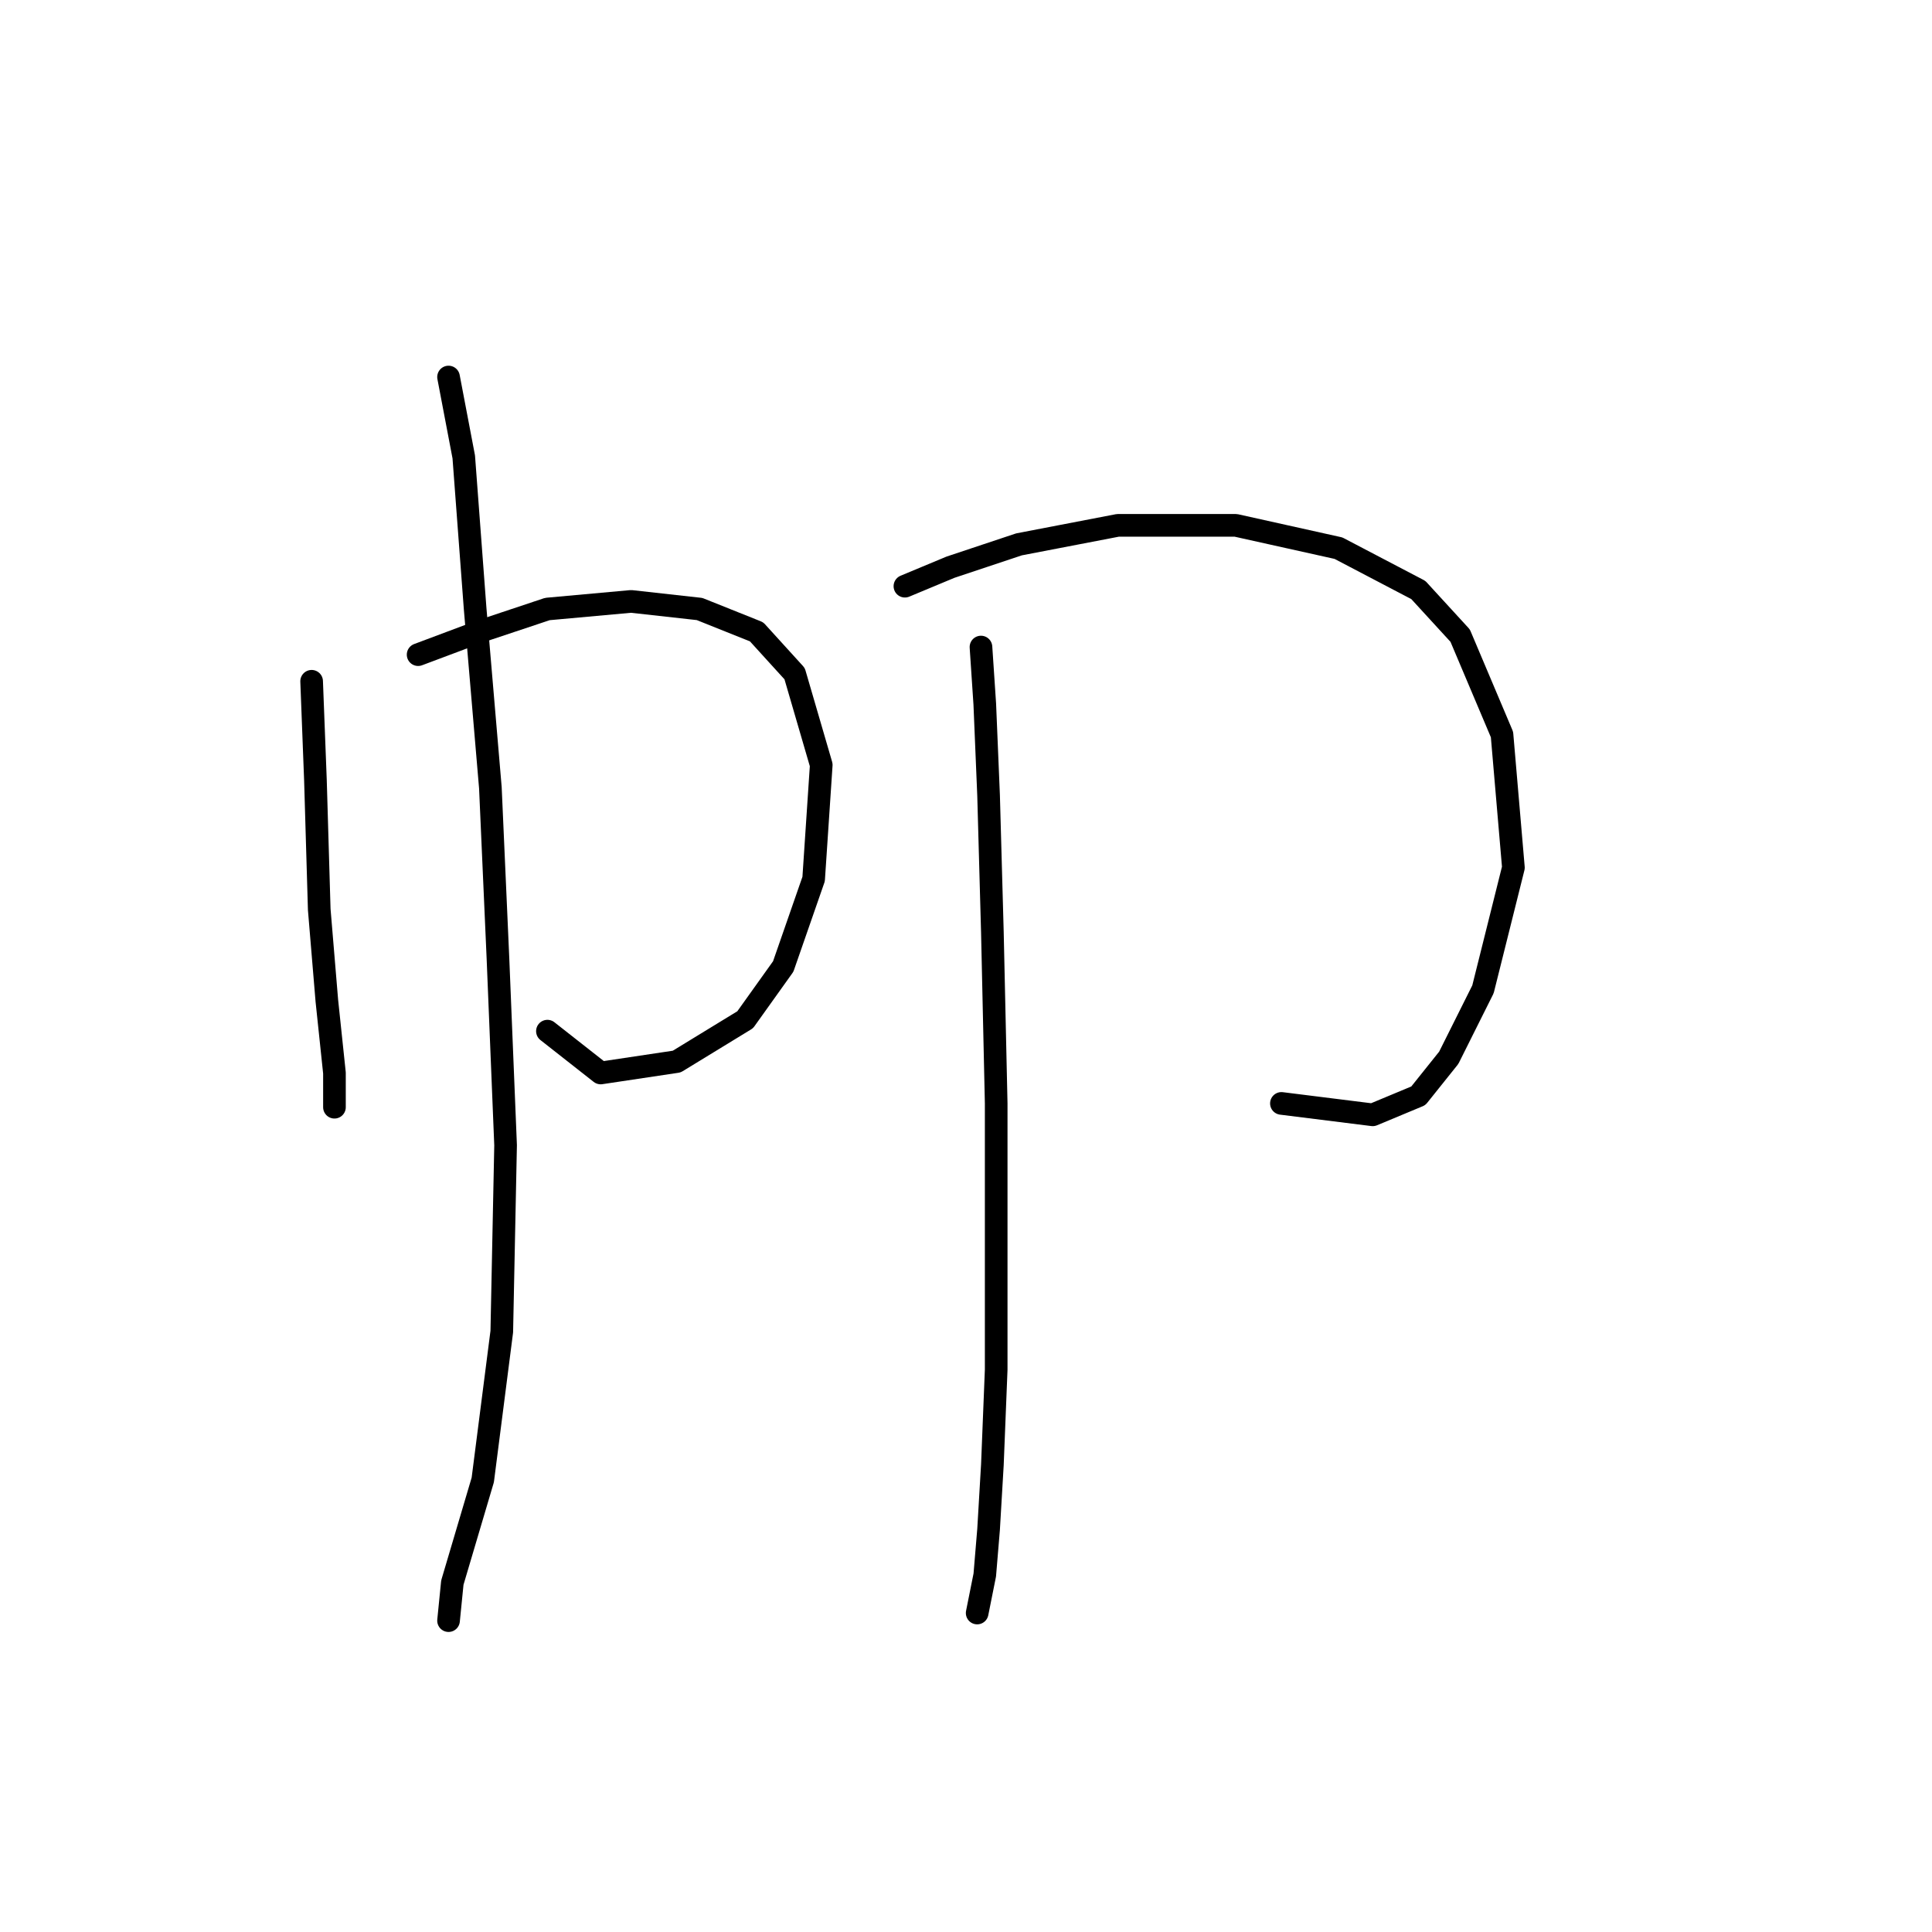 <?xml version="1.0" standalone="no"?>
    <svg width="256" height="256" xmlns="http://www.w3.org/2000/svg" version="1.1">
    <polyline stroke="black" stroke-width="3" stroke-linecap="round" fill="transparent" stroke-linejoin="round" points="41.293 90.272 41.797 103.374 42.301 120.508 43.309 132.602 44.317 142.176 44.317 146.712 44.317 146.712 44.317 142.68 44.317 142.68 " />
        <polyline stroke="black" stroke-width="3" stroke-linecap="round" fill="transparent" stroke-linejoin="round" points="55.403 86.745 63.466 83.721 72.536 80.697 83.623 79.69 92.694 80.697 100.252 83.721 105.292 89.264 108.819 101.358 107.811 116.476 103.78 128.066 98.741 135.121 89.67 140.665 79.591 142.176 72.536 136.633 72.536 136.633 " />
        <polyline stroke="black" stroke-width="3" stroke-linecap="round" fill="transparent" stroke-linejoin="round" points="59.434 49.958 61.45 60.54 62.962 80.697 64.978 104.382 65.985 127.059 66.993 151.751 66.489 176.443 63.97 196.096 59.938 209.703 59.434 214.742 59.434 214.742 " />
        <polyline stroke="black" stroke-width="3" stroke-linecap="round" fill="transparent" stroke-linejoin="round" points="119.906 77.674 125.953 75.154 135.023 72.131 148.125 69.611 163.747 69.611 177.353 72.635 187.936 78.178 193.479 84.225 199.022 97.327 200.534 114.964 196.502 131.09 191.967 140.161 187.936 145.2 181.888 147.72 169.794 146.208 169.794 146.208 " />
        <polyline stroke="black" stroke-width="3" stroke-linecap="round" fill="transparent" stroke-linejoin="round" points="129.984 85.737 130.488 93.296 130.992 105.39 131.496 123.531 132 146.208 132 165.861 132 181.483 131.496 194.081 130.992 202.648 130.488 208.695 129.48 213.734 129.48 213.734 " />
        </svg>
